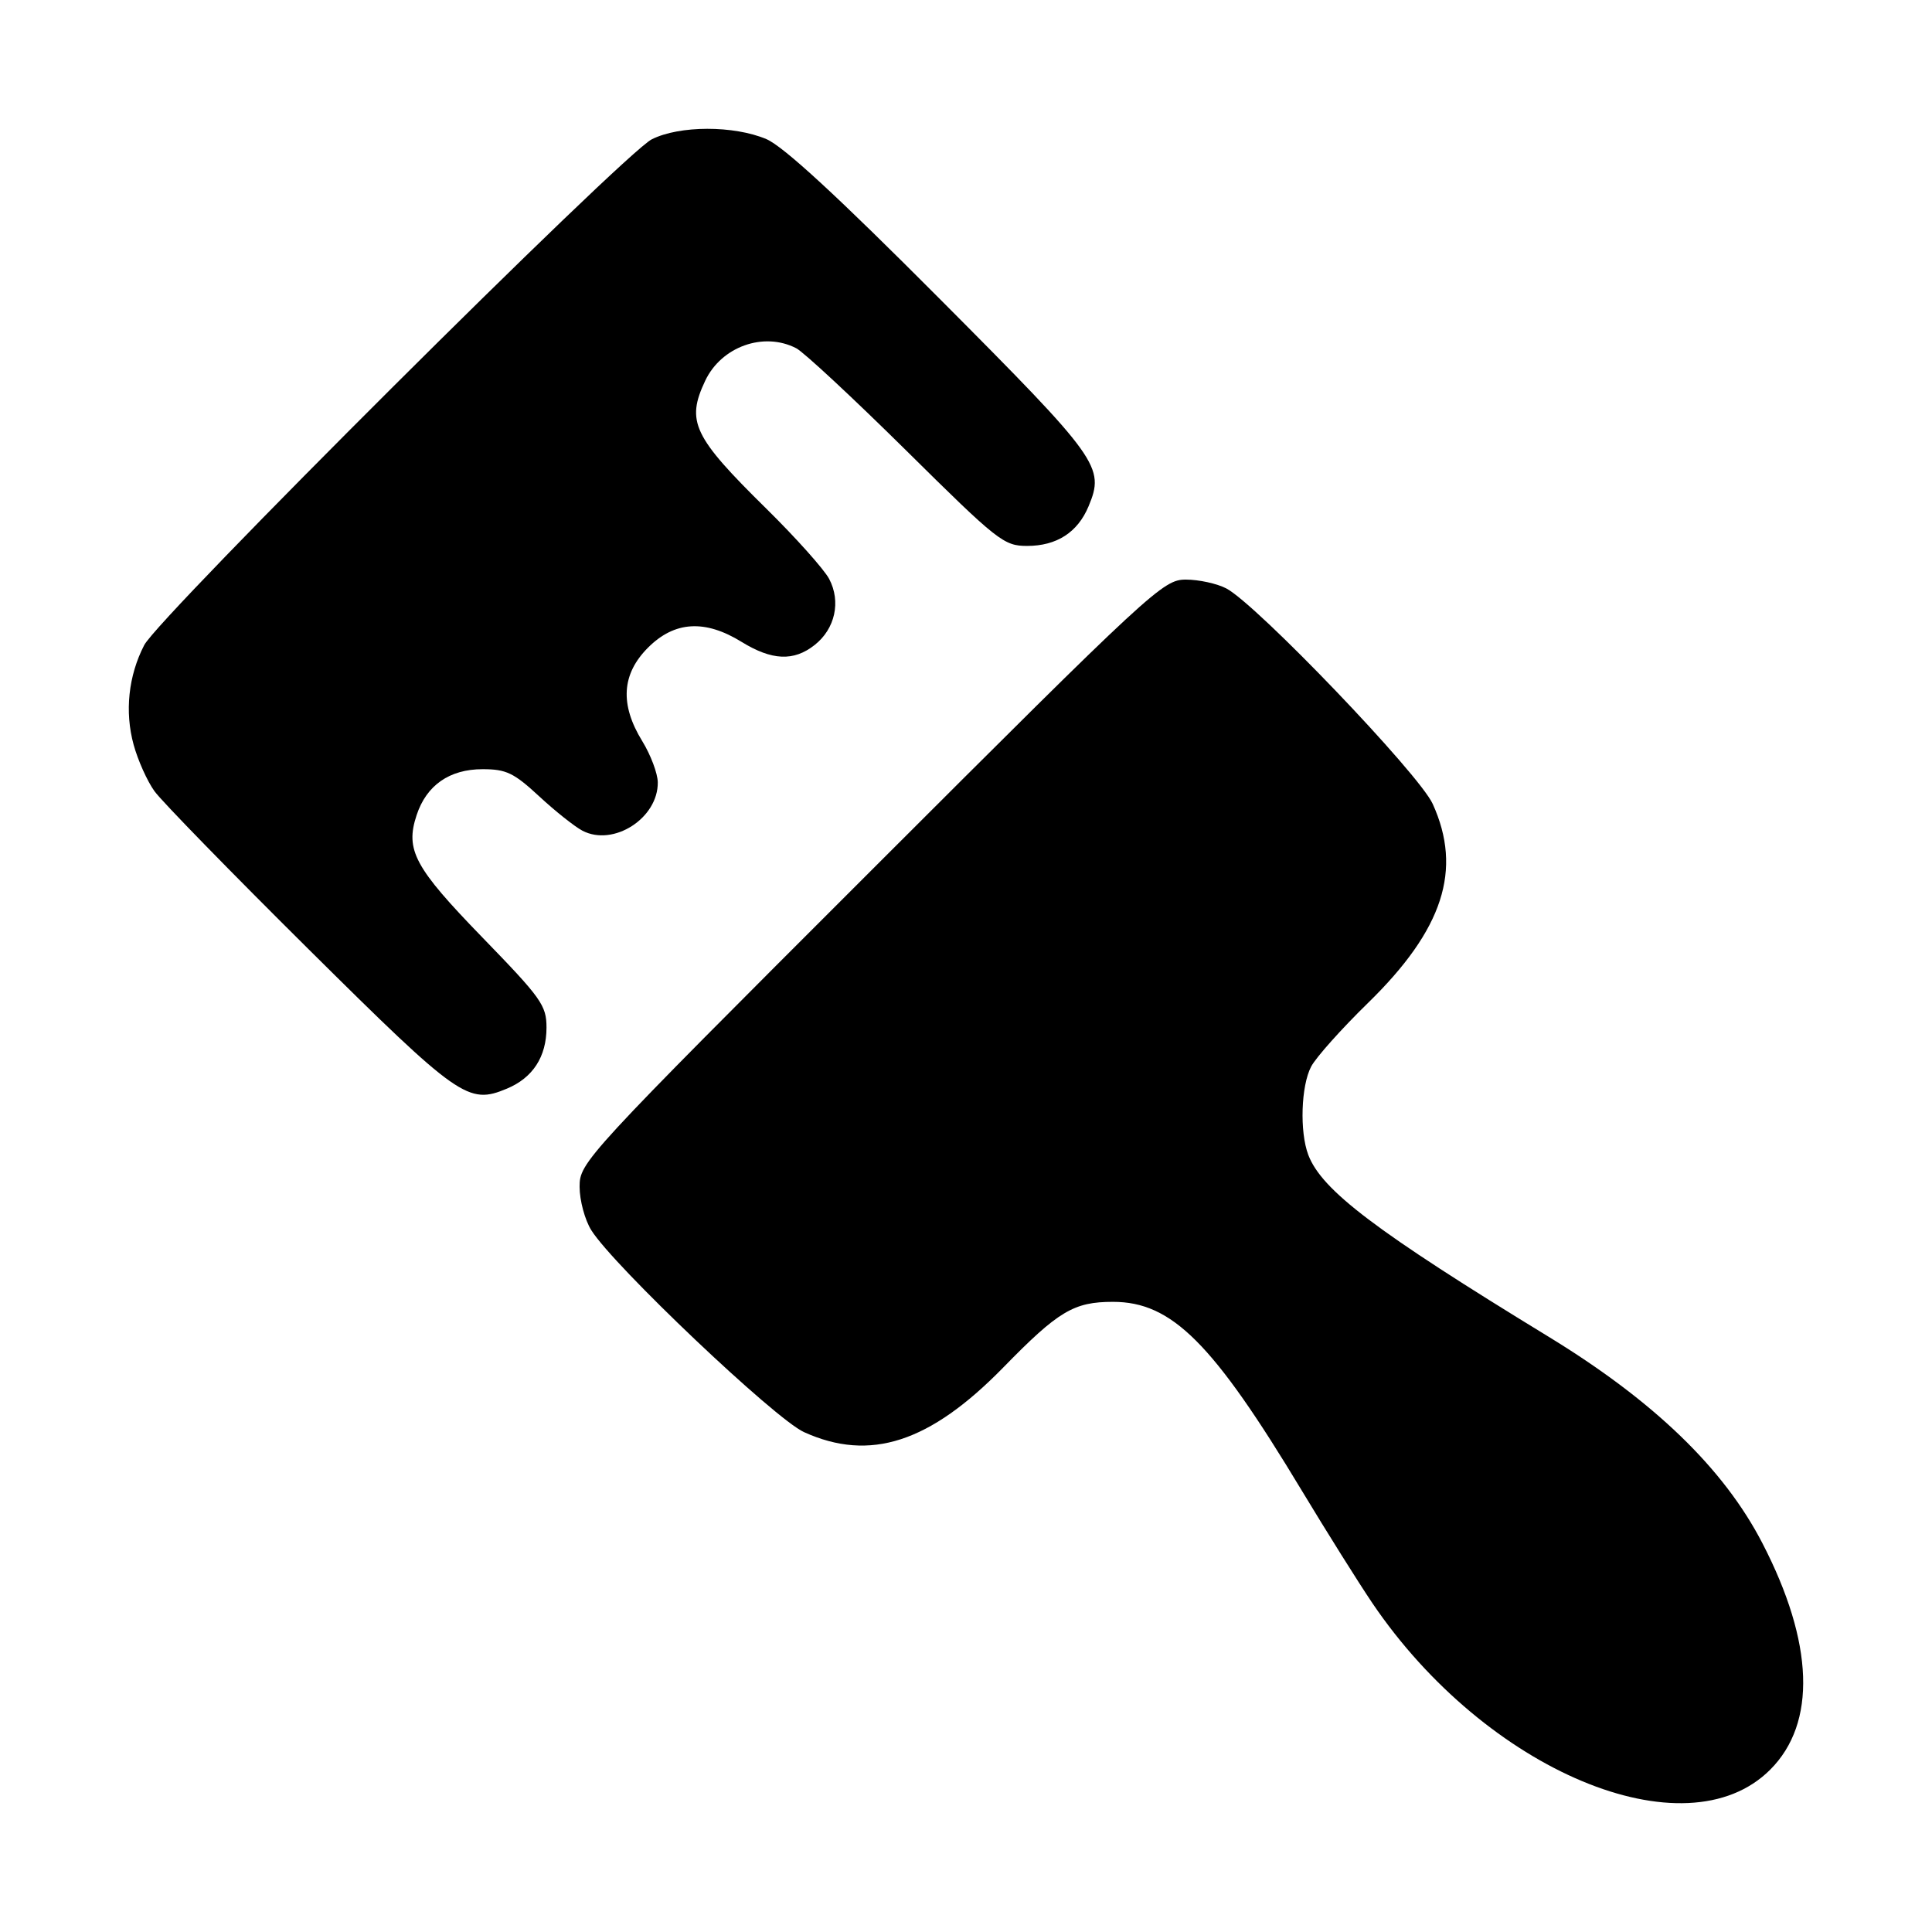 <svg width="30" height="30" viewBox="0 0 30 30" fill="none" xmlns="http://www.w3.org/2000/svg">
<path fill-rule="evenodd" clip-rule="evenodd" d="M2.075 11.564C2.141 11.806 2.287 12.131 2.399 12.286C2.511 12.442 3.591 13.549 4.799 14.747C7.13 17.058 7.27 17.156 7.872 16.904C8.274 16.736 8.486 16.409 8.486 15.956C8.486 15.611 8.407 15.501 7.491 14.557C6.436 13.47 6.29 13.199 6.469 12.658C6.622 12.193 6.98 11.944 7.493 11.944C7.86 11.944 7.978 12 8.37 12.363C8.619 12.594 8.922 12.835 9.044 12.899C9.526 13.151 10.221 12.704 10.214 12.147C10.212 12.009 10.104 11.722 9.974 11.51C9.623 10.94 9.652 10.467 10.063 10.056C10.474 9.645 10.946 9.616 11.515 9.967C11.986 10.257 12.325 10.272 12.649 10.016C12.968 9.765 13.061 9.342 12.875 8.989C12.796 8.84 12.357 8.349 11.9 7.899C10.762 6.779 10.651 6.545 10.951 5.911C11.202 5.382 11.858 5.147 12.363 5.407C12.479 5.466 13.247 6.181 14.071 6.995C15.495 8.404 15.587 8.477 15.949 8.477C16.408 8.477 16.734 8.267 16.903 7.862C17.158 7.251 17.071 7.13 14.605 4.654C13.005 3.047 12.165 2.273 11.9 2.16C11.394 1.946 10.551 1.947 10.121 2.163C9.685 2.382 2.468 9.574 2.239 10.018C1.994 10.492 1.934 11.052 2.075 11.564Z" fill="black"/>
<path d="M12.485 22.238C12.034 22.034 9.528 19.656 9.182 19.103C9.082 18.944 9 18.64 9 18.428C9 18.048 9.067 17.975 13.524 13.521C17.899 9.149 18.06 9 18.414 9C18.616 9 18.898 9.062 19.042 9.137C19.514 9.385 22.035 12.017 22.247 12.483C22.712 13.507 22.41 14.434 21.242 15.574C20.833 15.973 20.436 16.417 20.36 16.561C20.202 16.86 20.179 17.574 20.315 17.933C20.525 18.484 21.36 19.116 24.042 20.754C25.682 21.755 26.766 22.801 27.366 23.962C28.167 25.51 28.21 26.757 27.488 27.479C26.171 28.796 23.075 27.5 21.31 24.893C21.09 24.567 20.599 23.784 20.218 23.152C18.833 20.851 18.197 20.215 17.282 20.215C16.673 20.215 16.434 20.358 15.579 21.234C14.438 22.401 13.51 22.703 12.485 22.238Z" fill="black"/>
</svg>
